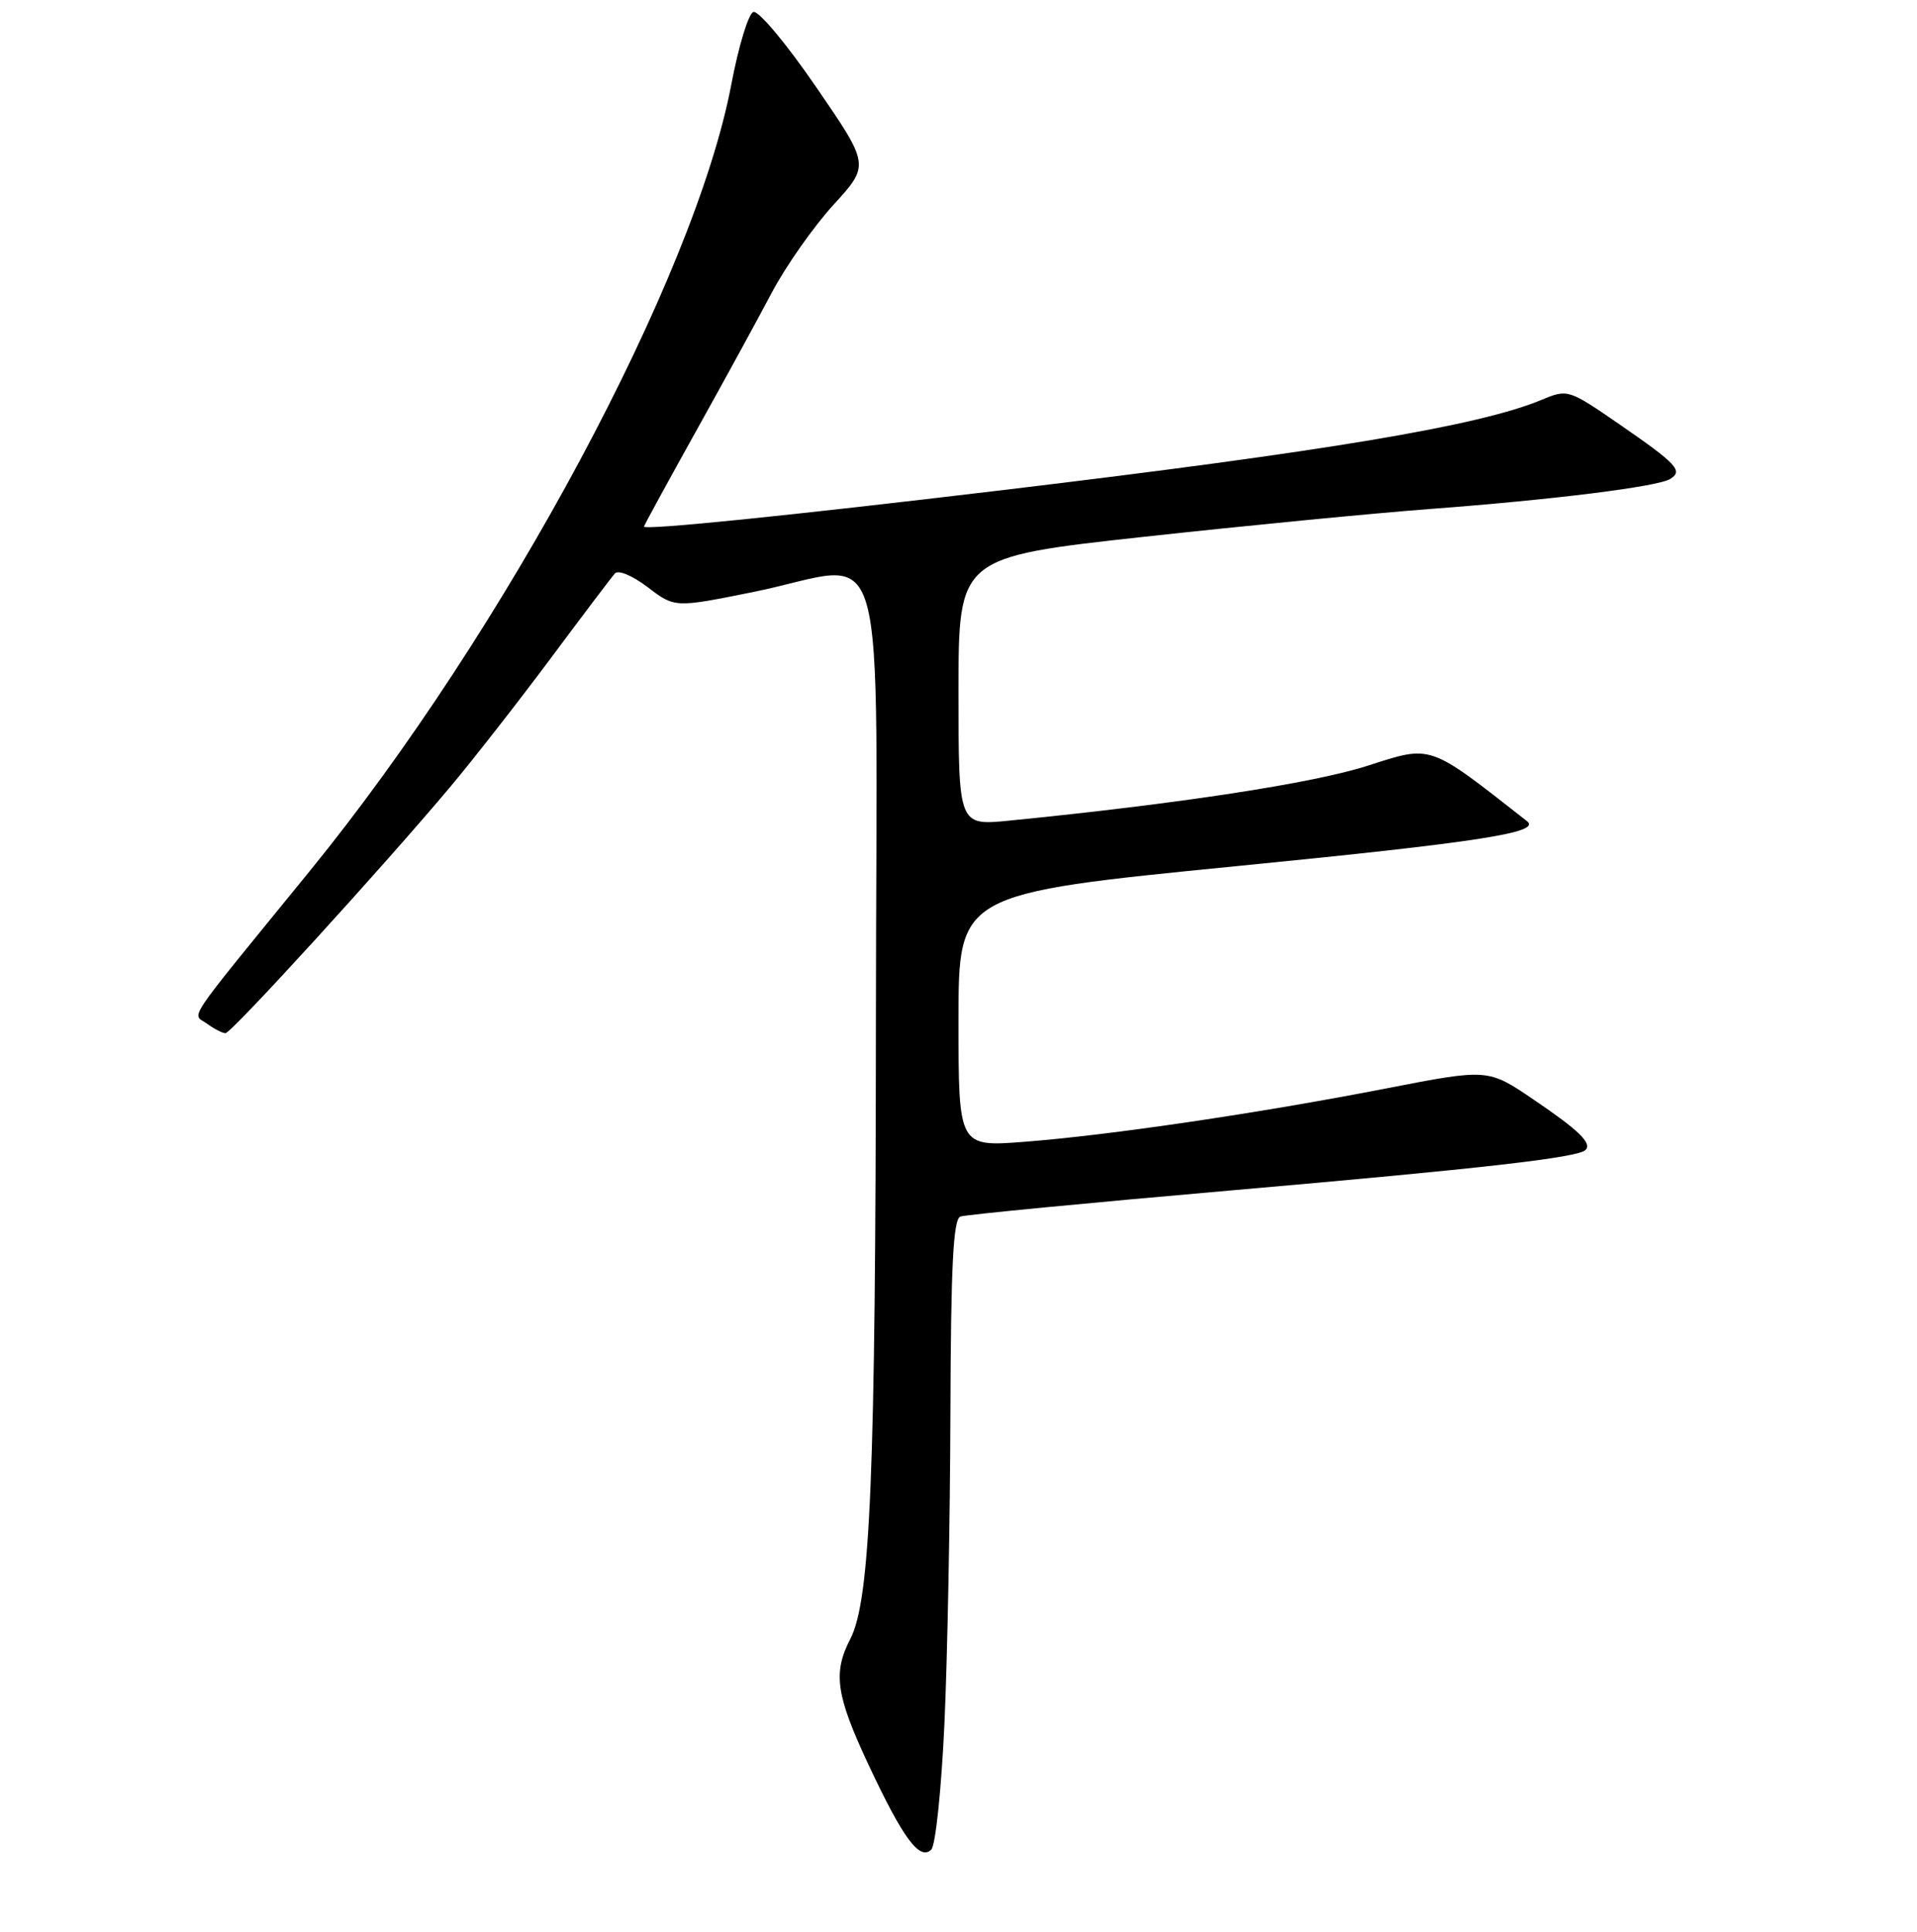 <?xml version="1.0" encoding="UTF-8" standalone="no"?>
<!DOCTYPE svg PUBLIC "-//W3C//DTD SVG 1.1//EN" "http://www.w3.org/Graphics/SVG/1.1/DTD/svg11.dtd" >
<svg xmlns="http://www.w3.org/2000/svg" xmlns:xlink="http://www.w3.org/1999/xlink" version="1.1" viewBox="0 0 256 258">
 <g >
 <path fill="currentColor"
d=" M 126.12 230.25 C 126.52 221.59 126.88 202.90 126.92 188.72 C 126.98 169.06 127.30 162.83 128.25 162.49 C 128.94 162.24 145.25 160.67 164.50 158.99 C 198.01 156.07 210.72 154.62 211.73 153.60 C 212.63 152.70 210.84 150.96 204.79 146.86 C 198.71 142.73 198.71 142.73 185.10 145.38 C 168.09 148.69 148.16 151.63 136.75 152.51 C 128.00 153.18 128.00 153.18 128.00 136.27 C 128.00 119.36 128.00 119.36 165.20 115.68 C 197.50 112.49 205.85 111.20 203.93 109.69 C 190.66 99.28 191.29 99.50 182.62 102.28 C 175.36 104.62 157.35 107.37 134.75 109.61 C 128.00 110.28 128.00 110.28 128.00 92.35 C 128.00 74.42 128.00 74.42 152.75 71.70 C 166.36 70.21 183.57 68.54 191.00 67.98 C 207.49 66.74 221.37 65.00 223.03 63.98 C 224.80 62.89 223.96 61.99 216.27 56.68 C 209.44 51.98 209.36 51.95 205.88 53.40 C 197.58 56.87 177.36 60.26 134.00 65.45 C 105.34 68.88 86.00 70.85 86.00 70.33 C 86.00 70.19 89.08 64.55 92.84 57.79 C 96.61 51.03 101.21 42.61 103.07 39.08 C 104.94 35.55 108.64 30.27 111.31 27.35 C 116.15 22.05 116.15 22.05 108.97 11.60 C 104.98 5.78 101.26 1.35 100.60 1.60 C 99.94 1.85 98.62 6.21 97.66 11.28 C 92.81 36.98 67.41 84.38 41.35 116.36 C 24.26 137.35 25.65 135.27 27.63 136.72 C 28.59 137.42 29.71 138.00 30.11 138.00 C 30.90 138.00 51.30 115.63 60.21 105.00 C 63.21 101.42 69.18 93.78 73.49 88.00 C 77.79 82.22 81.67 77.09 82.11 76.60 C 82.56 76.08 84.46 76.88 86.51 78.44 C 90.11 81.18 90.11 81.18 100.50 79.09 C 119.10 75.35 117.01 68.06 116.97 136.25 C 116.93 197.04 116.24 213.70 113.55 218.91 C 111.20 223.45 111.63 226.43 116.03 235.81 C 120.61 245.58 122.83 248.57 124.37 247.03 C 124.94 246.46 125.72 238.92 126.12 230.25 Z "/>
</g>
</svg>